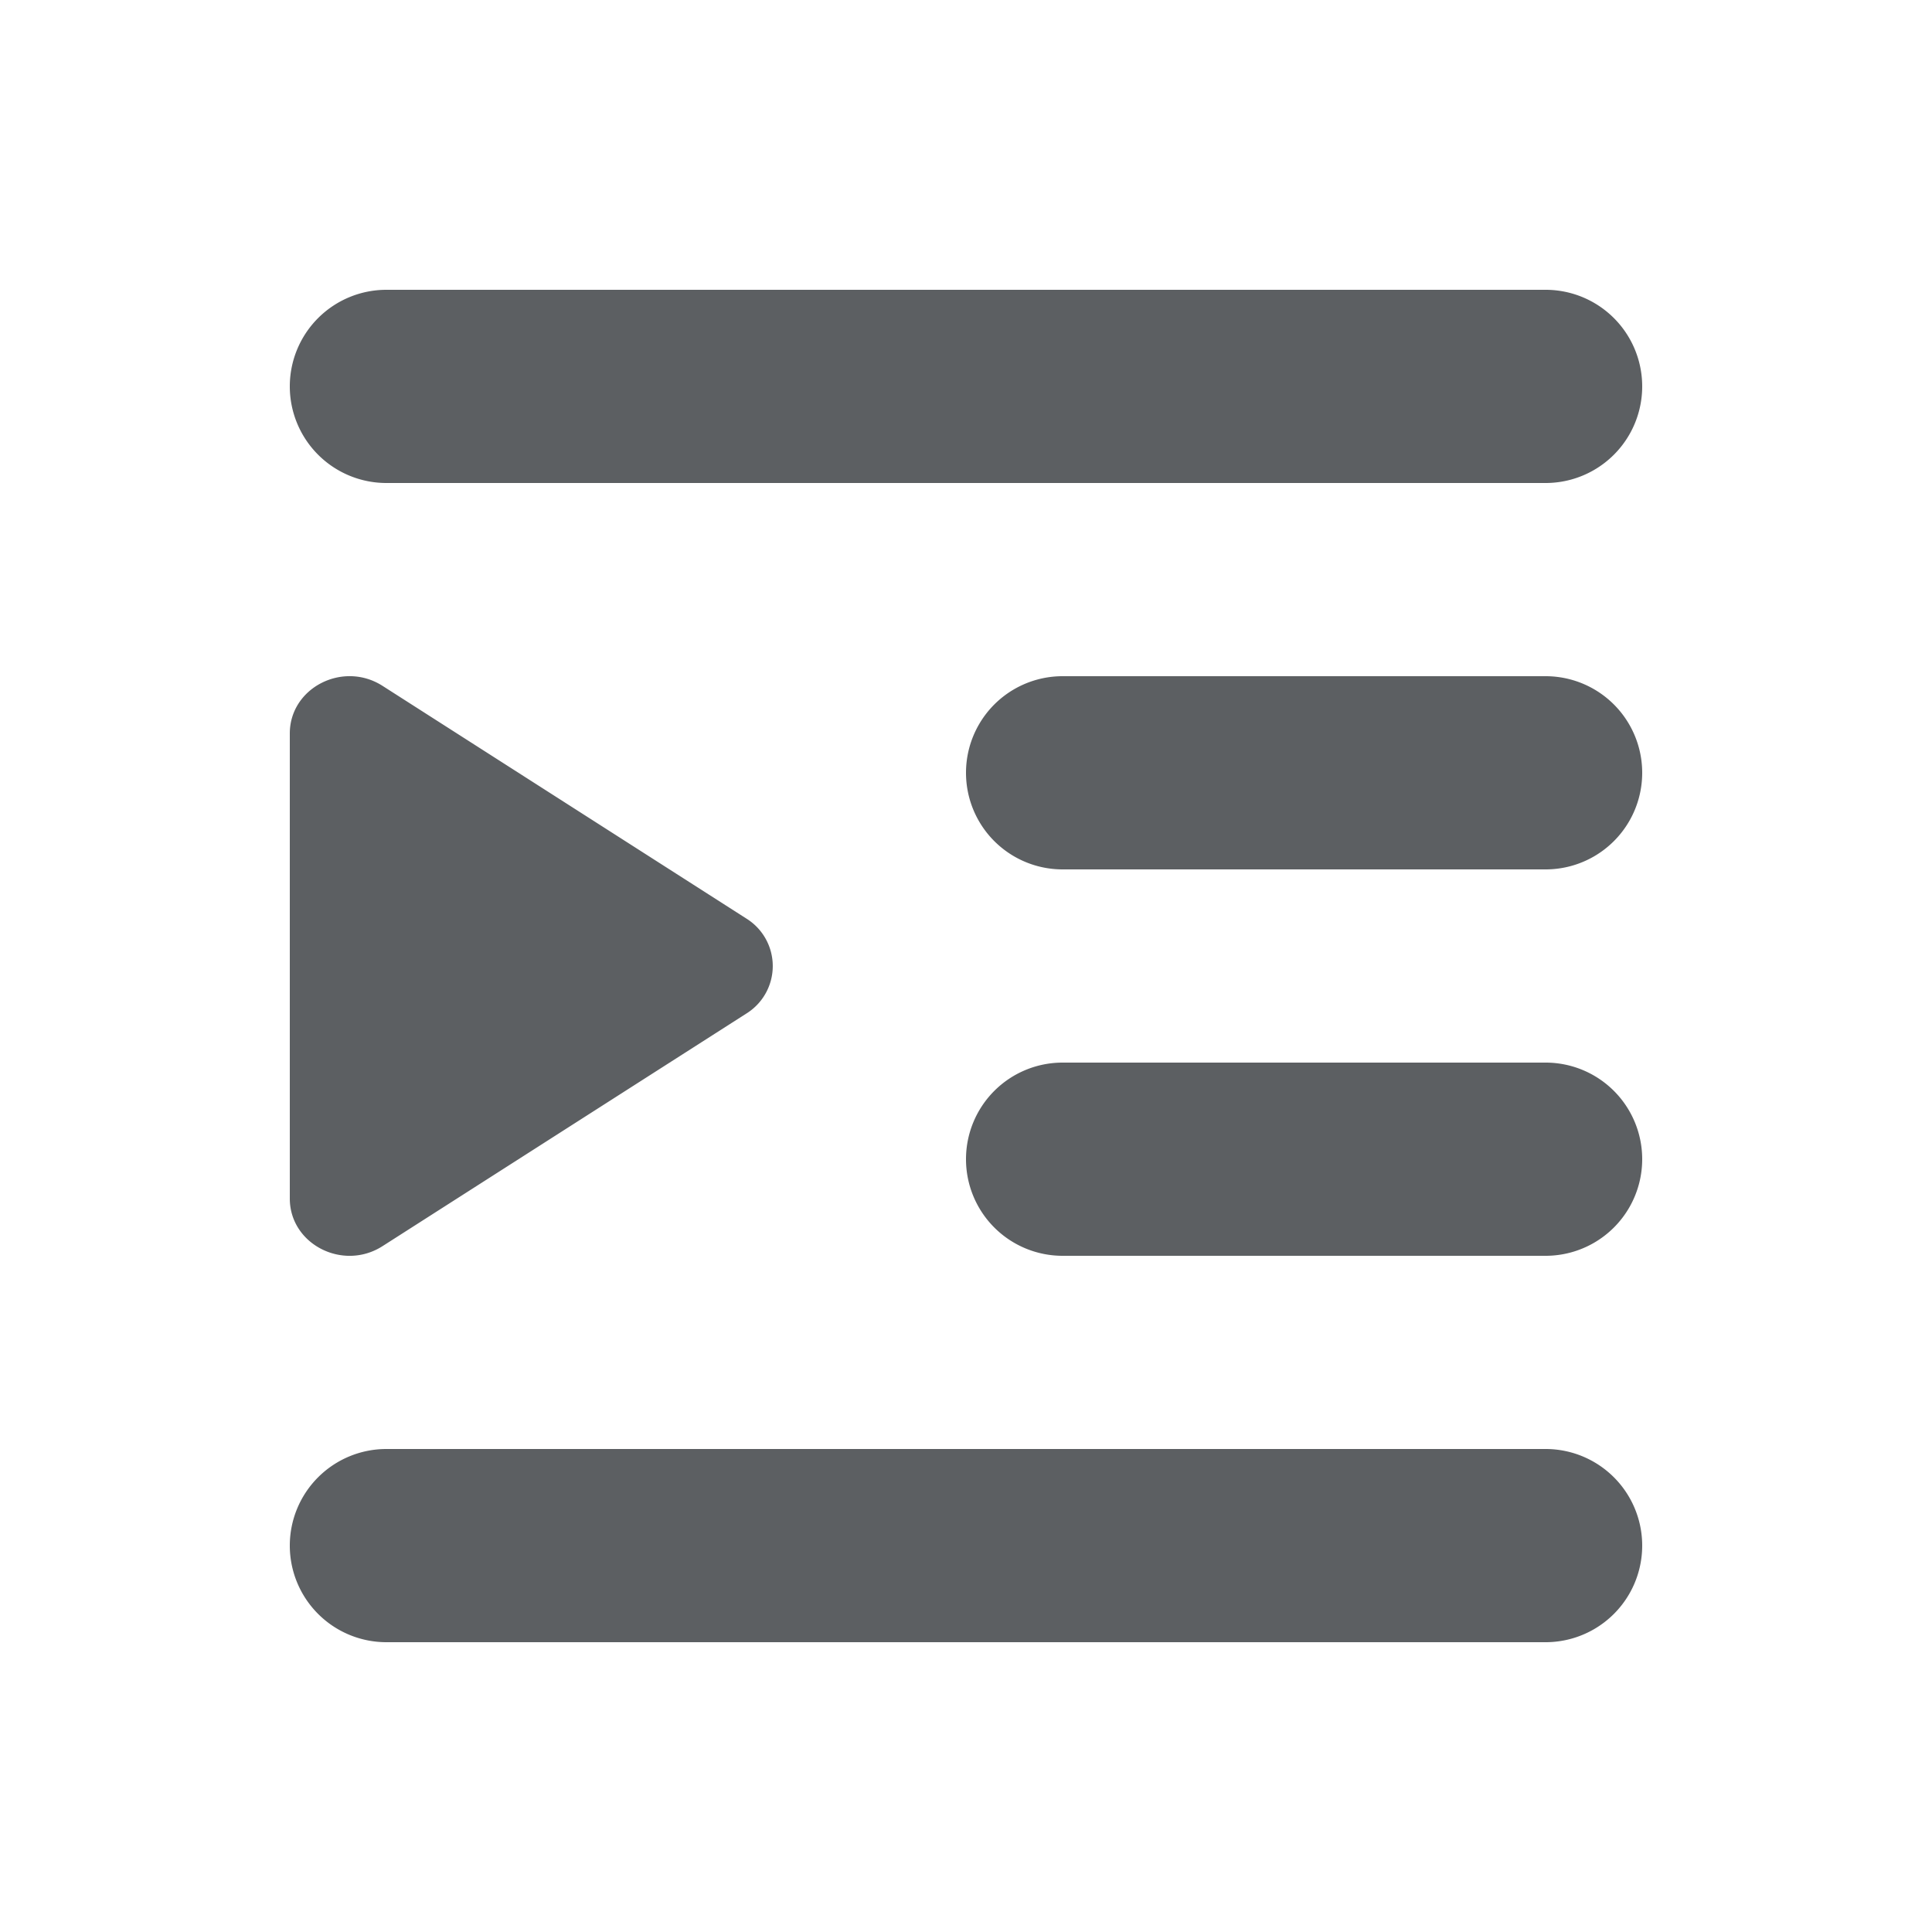 <svg xmlns="http://www.w3.org/2000/svg" viewBox="0 0 20 20"><path fill="#5c5f62" fill-rule="evenodd" d="M3 4a1 1 0 0 1 1-1h12a1 1 0 1 1 0 2H4a1 1 0 0 1-1-1Zm7 8a1 1 0 0 1 1-1h5a1 1 0 1 1 0 2h-5a1 1 0 0 1-1-1Zm1-5a1 1 0 1 0 0 2h5a1 1 0 1 0 0-2h-5Zm-8 9a1 1 0 0 1 1-1h12a1 1 0 1 1 0 2H4a1 1 0 0 1-1-1Zm.96-3.1c-.41.262-.96-.02-.96-.493V7.593c0-.473.55-.755.96-.493l3.765 2.408a.579.579 0 0 1 0 .985L3.96 12.9Z" clip-rule="evenodd"/></svg>